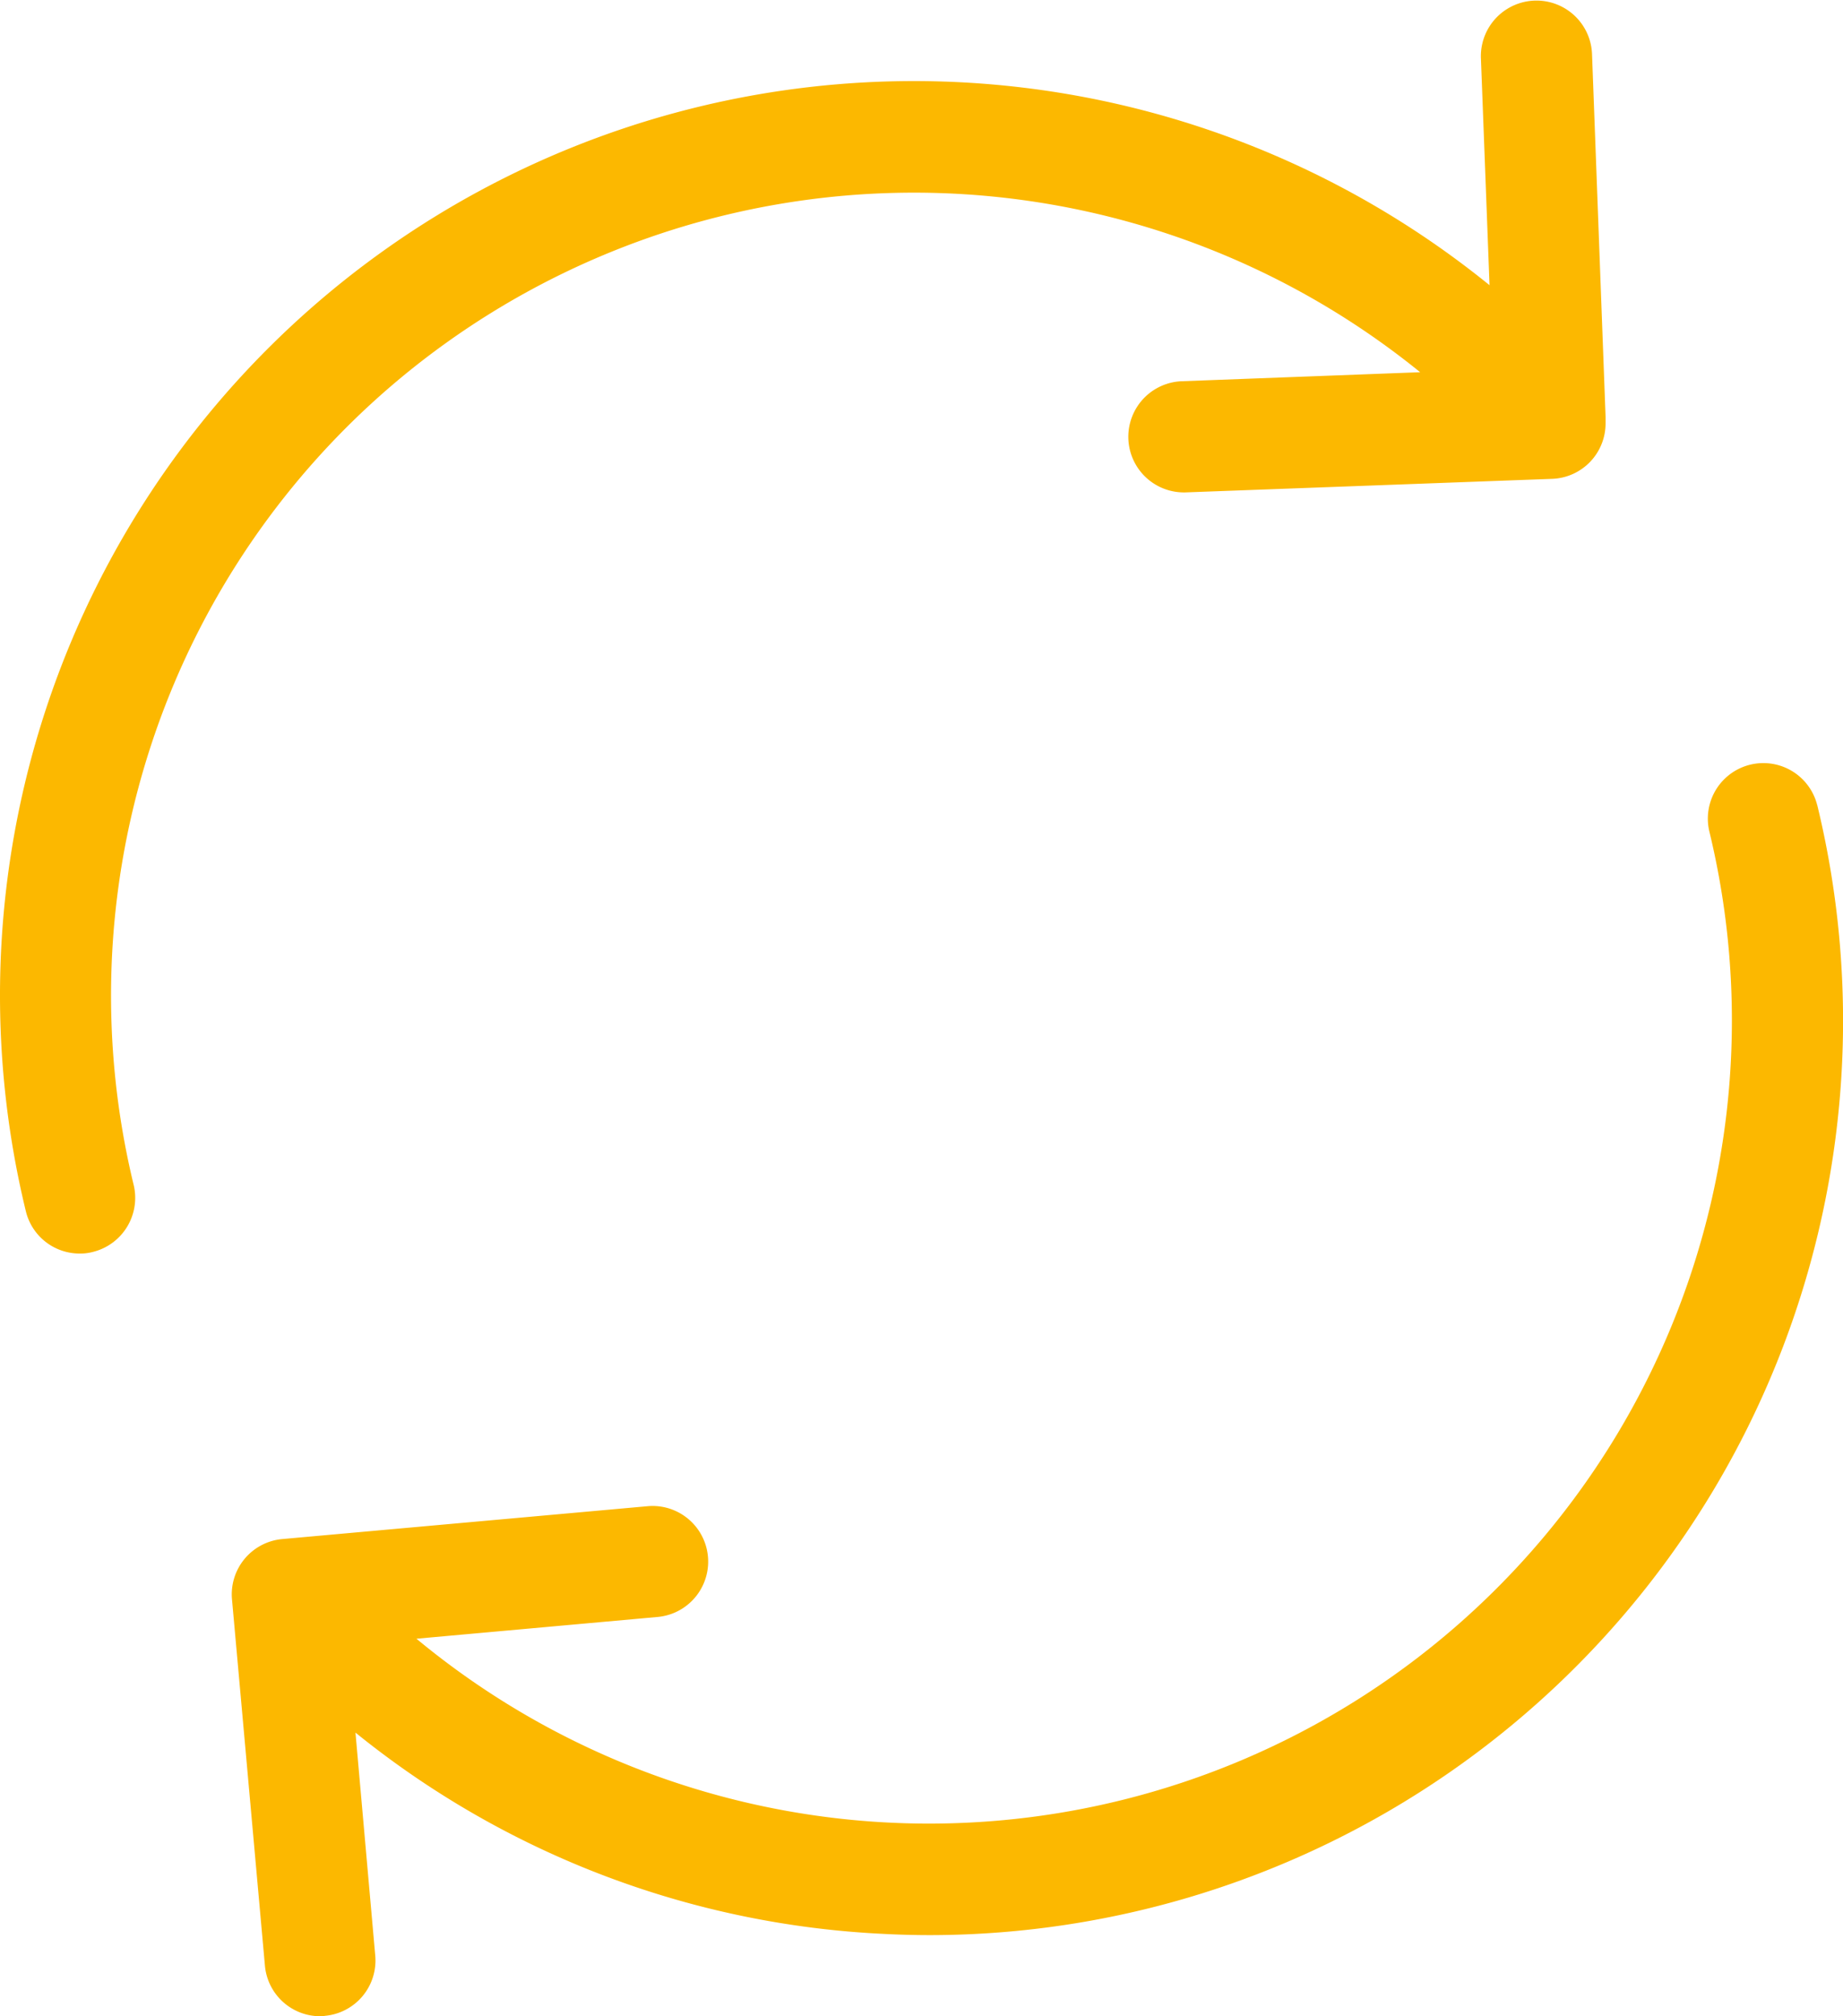 <svg xmlns="http://www.w3.org/2000/svg" width="45.247" height="49.488" viewBox="0 0 45.247 49.488"><defs><style>.a{fill:#fcb800;}</style></defs><g transform="translate(-20.982 0)"><g transform="translate(20.982 0)"><path class="a" d="M30.2,9.813a19.728,19.728,0,0,1,25.648-.677l-5.871.222a1.365,1.365,0,0,0,.051,2.728h.051l9.014-.333A1.361,1.361,0,0,0,60.4,10.389v-.162h0l-.333-8.913a1.365,1.365,0,0,0-2.728.1L57.551,7a22.438,22.438,0,0,0-29.185.788,22.446,22.446,0,0,0-6.75,21.939,1.358,1.358,0,0,0,1.324,1.041,1.182,1.182,0,0,0,.323-.04,1.366,1.366,0,0,0,1-1.647A19.717,19.717,0,0,1,30.2,9.813Z" transform="translate(-20.982 0)"/><path class="a" d="M116.218,186.255a1.363,1.363,0,0,0-2.648.647,19.713,19.713,0,0,1-31.741,19.817l5.942-.536a1.365,1.365,0,0,0-.253-2.718l-8.984.808a1.363,1.363,0,0,0-1.233,1.485l.808,8.984a1.362,1.362,0,0,0,1.354,1.243.491.491,0,0,0,.121-.01,1.363,1.363,0,0,0,1.233-1.485l-.485-5.467A22.287,22.287,0,0,0,93.3,213.964c.384.02.768.03,1.142.03a22.441,22.441,0,0,0,21.777-27.74Z" transform="translate(-71.605 -166.497)"/></g></g></svg>